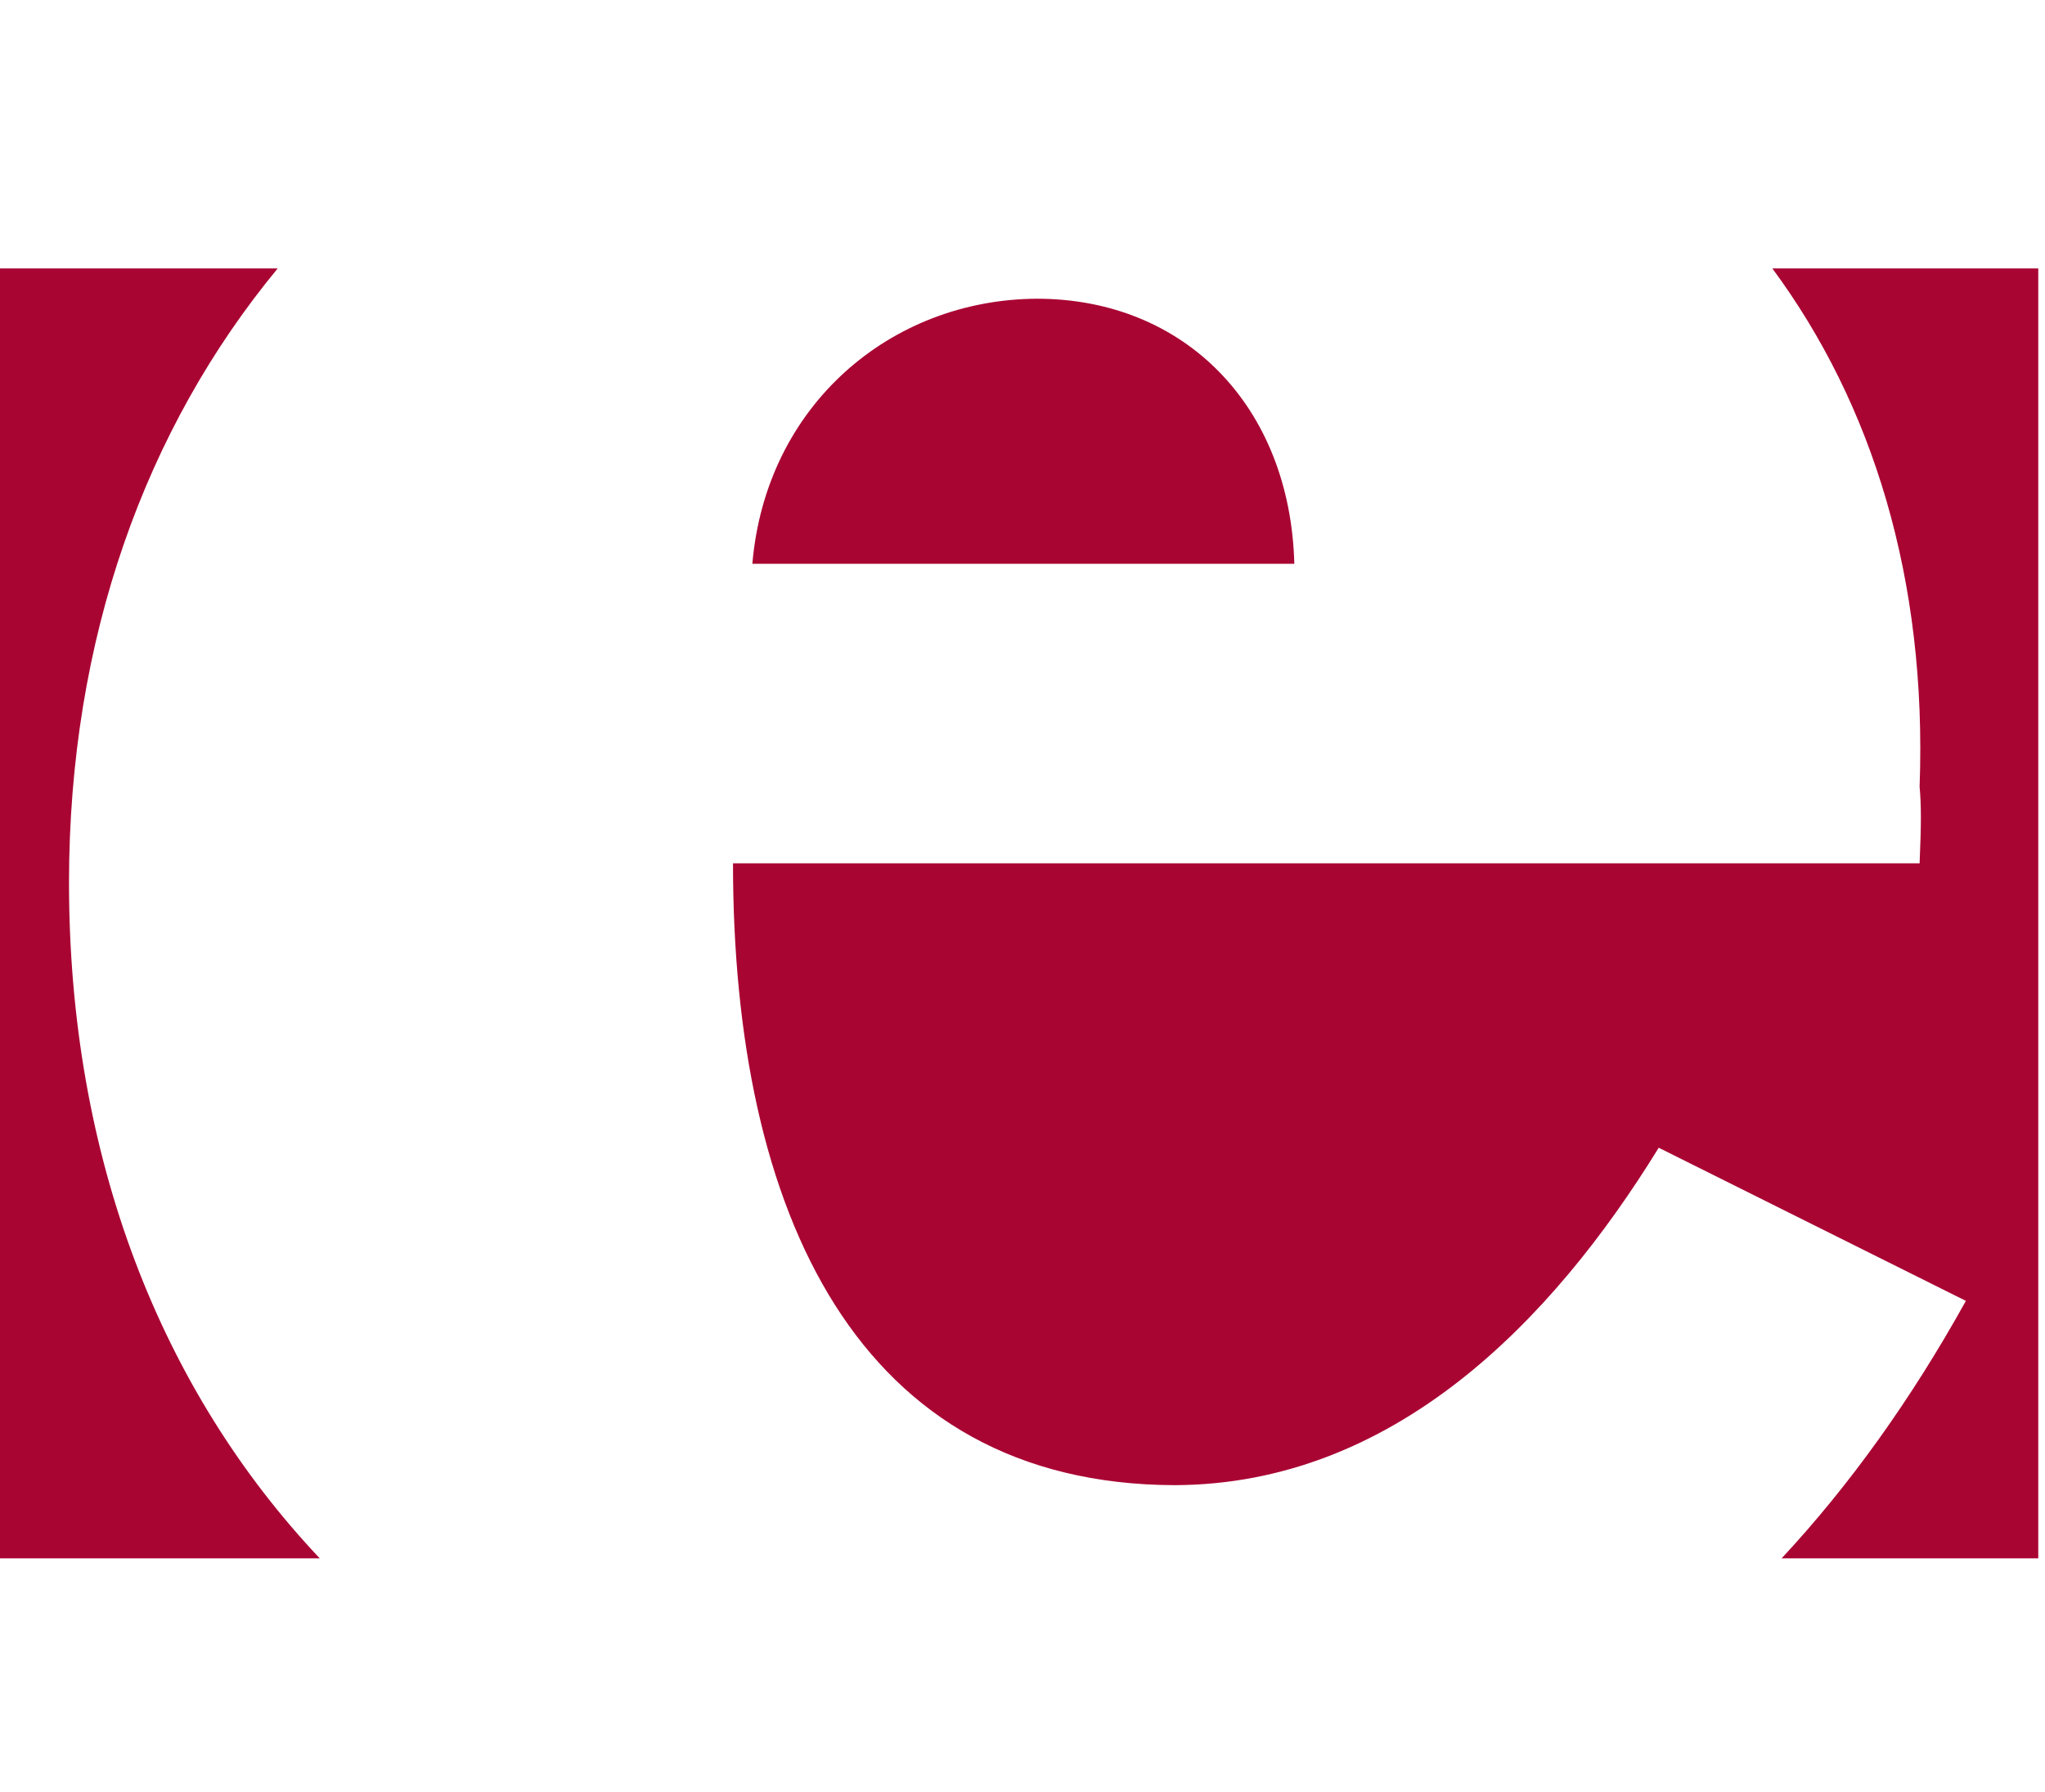 <?xml version="1.0" encoding="utf-8"?>
<!-- Generator: Adobe Illustrator 23.0.1, SVG Export Plug-In . SVG Version: 6.00 Build 0)  -->
<svg version="1.1"
	 id="svg2" xmlns:cc="http://creativecommons.org/ns#" xmlns:dc="http://purl.org/dc/elements/1.1/" xmlns:rdf="http://www.w3.org/1999/02/22-rdf-syntax-ns#" xmlns:svg="http://www.w3.org/2000/svg"
	 xmlns="http://www.w3.org/2000/svg" xmlns:xlink="http://www.w3.org/1999/xlink" x="0px" y="0px" viewBox="0 0 243 213"
	 style="enable-background:new 0 0 243 213;" xml:space="preserve">
<style type="text/css">
	.st0{fill:#A90533;}
</style>
<g id="g8">
	<path id="path10" class="st0" d="M38,185.2c-18.8-19.9-29.8-47.5-29.8-80.3c0-29,9.1-54,24.8-73l0,0H0v153.3L38,185.2L38,185.2
		L38,185.2L38,185.2z"/>
	<path id="path12" class="st0" d="M211.7,185.2c8.1-8.7,15.4-18.9,21.9-30.6l-36.5-18.2c-12.8,20.8-31.6,40-57.5,40.1
		c-37.7-0.1-52.5-32.4-52.5-73.9h141c0.2-4.7,0.2-6.9,0-9.1c0.9-24.7-5.6-45.5-17.5-61.6l-0.1,0h31.7v153.3L211.7,185.2L211.7,185.2
		L211.7,185.2L211.7,185.2z"/>
	<path id="path14" class="st0" d="M89.4,67c1.6-18.8,16.4-31.4,33.8-31.5c17.5,0,30.1,12.7,30.6,31.5H89.4L89.4,67z"/>
</g>
</svg>
